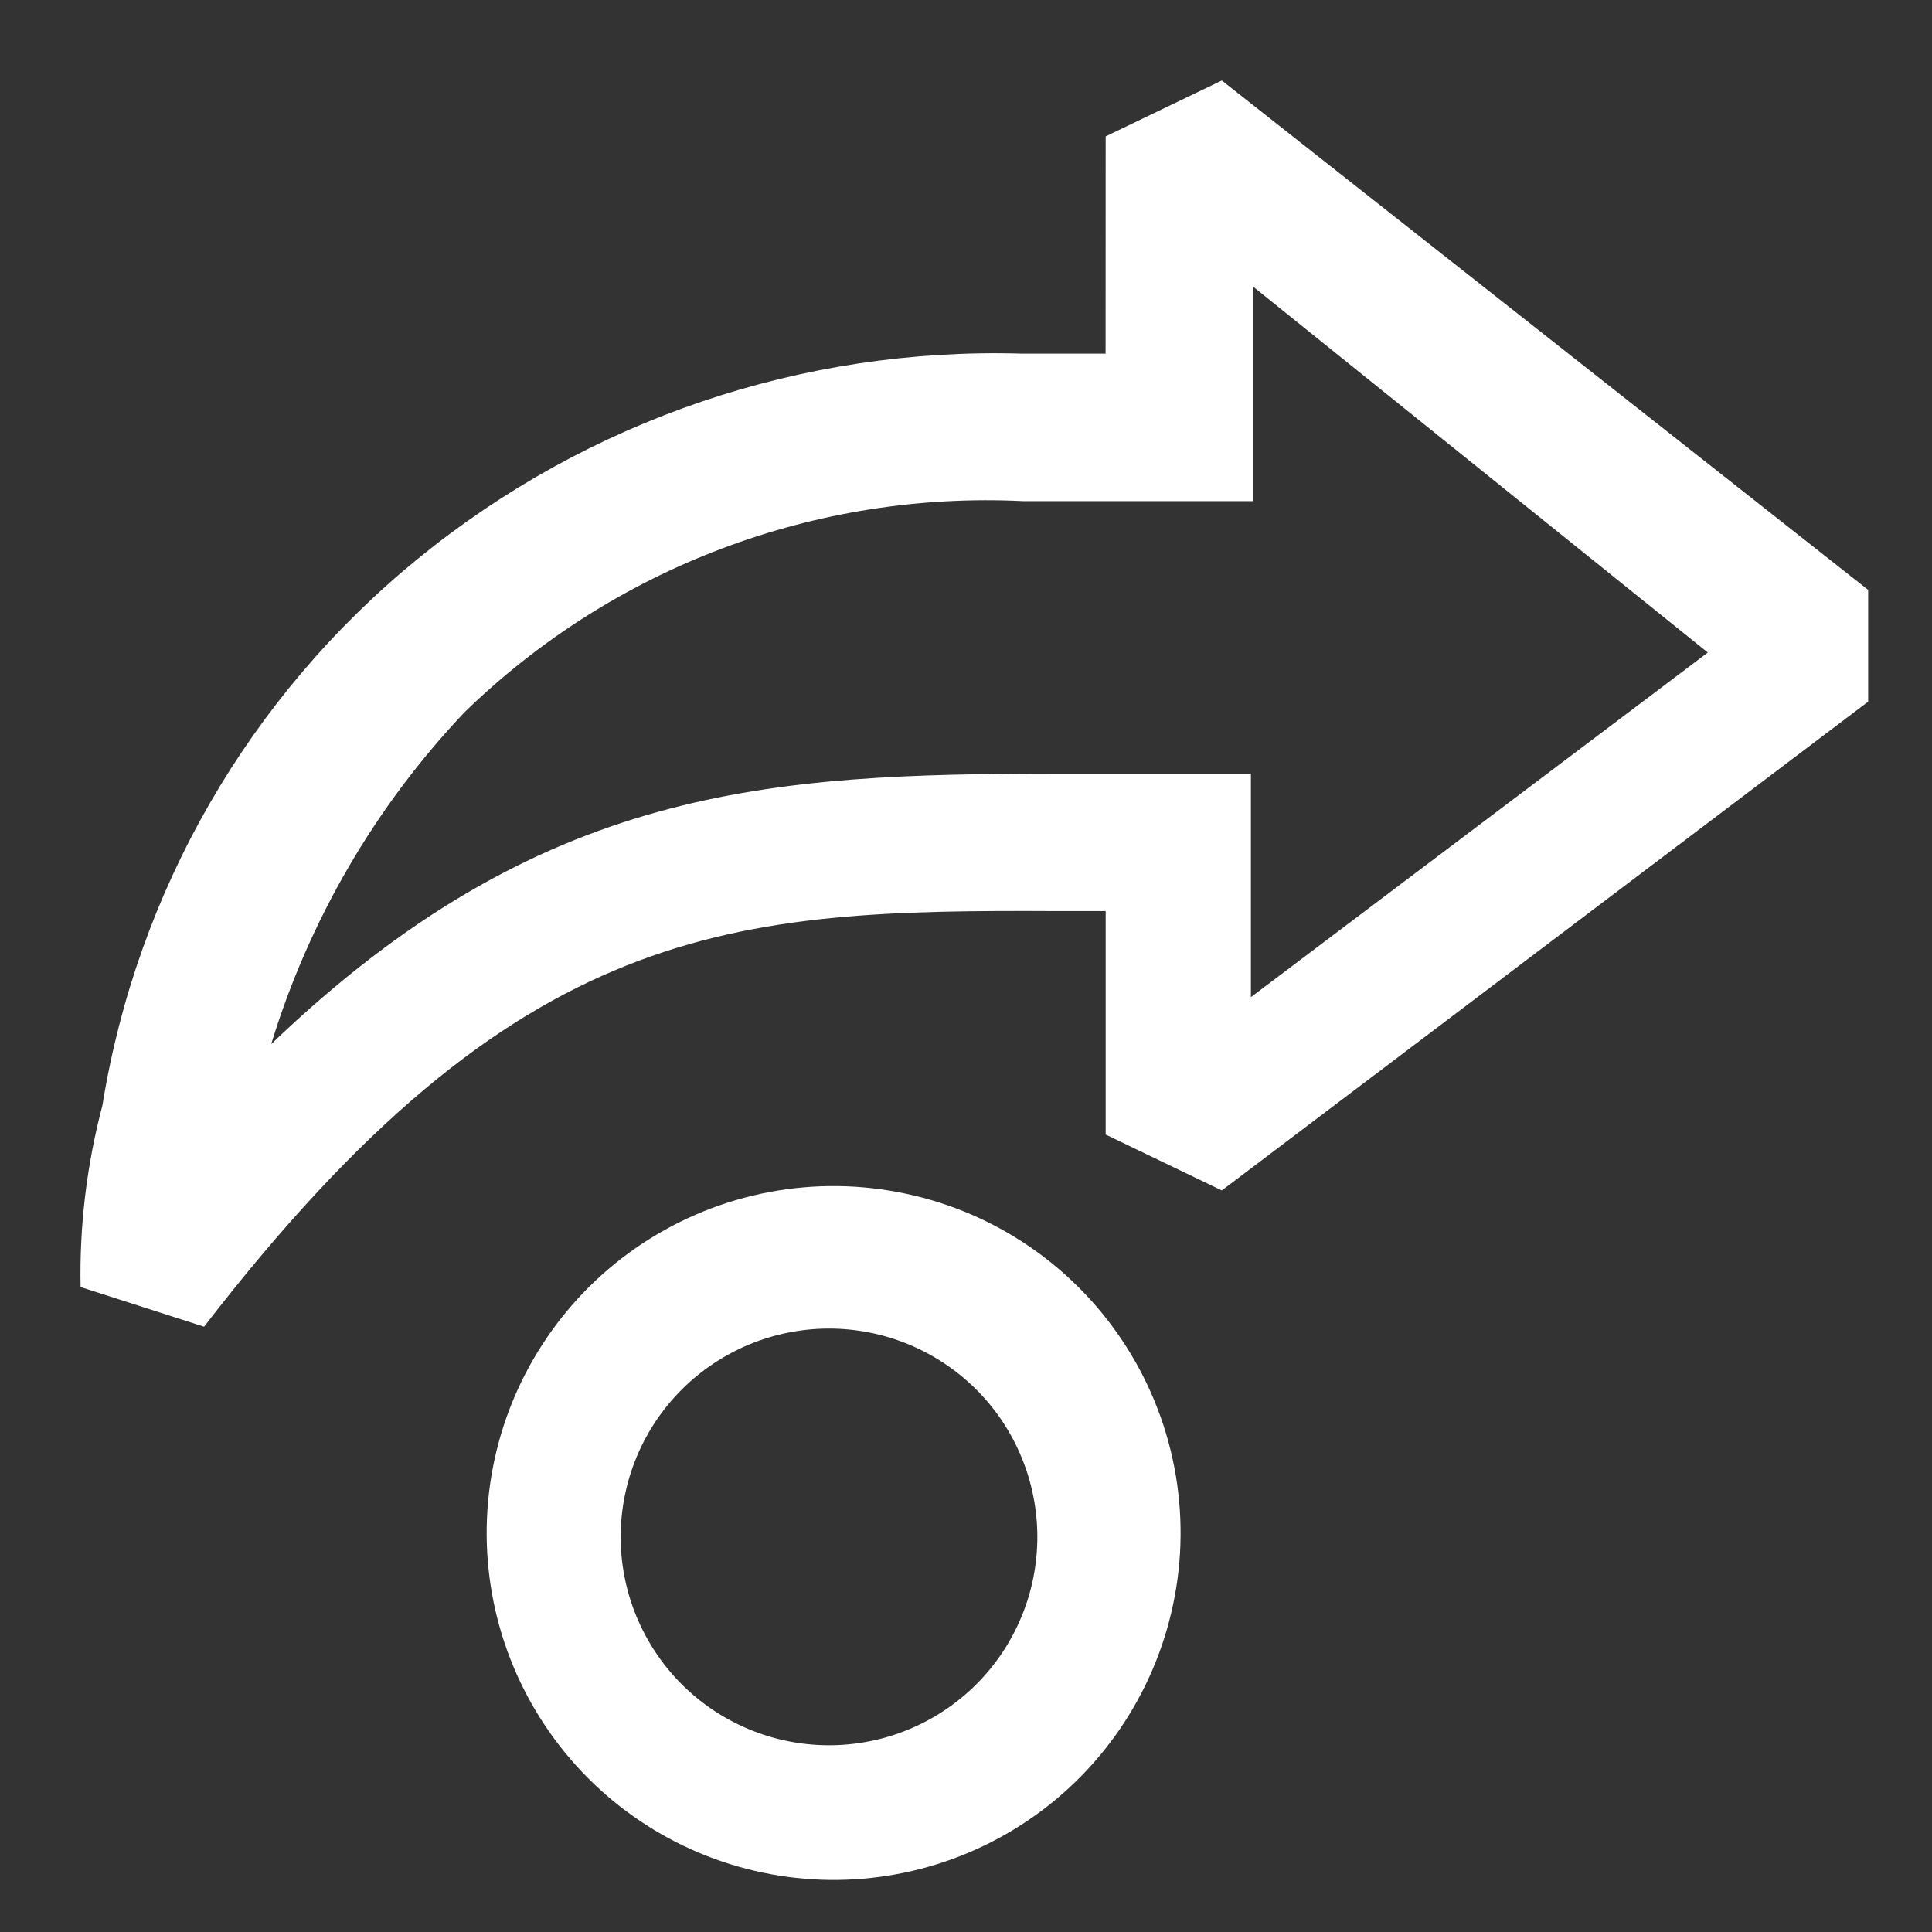 <svg width="24" height="24" viewBox="0 0 24 24" fill="none" xmlns="http://www.w3.org/2000/svg">
<rect x="0" y="0" width="24" height="24" fill="#333333" stroke="none"/>
<path fill-rule="evenodd" clip-rule="evenodd" d="M13.735 1.694L15.178 1L23.207 7.328V8.716L15.178 14.788L13.735 14.094V11.318H13.145C9.085 11.298 6.435 11.422 2.535 16.481L1.001 15.988C0.986 15.227 1.078 14.469 1.272 13.733C1.702 11.065 3.097 8.648 5.192 6.94C7.305 5.217 9.968 4.312 12.694 4.393H13.734L13.735 1.694ZM15.539 9.611V12.387L21.215 8.106L15.567 3.561V6.225H12.707C11.433 6.163 10.159 6.364 8.966 6.815C7.772 7.266 6.685 7.958 5.77 8.848C4.662 10.018 3.841 11.429 3.369 12.97C6.72 9.757 9.559 9.611 13.167 9.611H15.539ZM7.892 15.507C8.362 15.18 8.893 14.949 9.453 14.829C10.014 14.709 10.592 14.702 11.155 14.809C11.719 14.915 12.255 15.132 12.733 15.448C13.211 15.764 13.621 16.173 13.939 16.649C14.258 17.126 14.478 17.661 14.587 18.223C14.696 18.786 14.692 19.364 14.574 19.925C14.457 20.486 14.229 21.018 13.904 21.49C13.579 21.962 13.163 22.364 12.68 22.673C11.73 23.282 10.578 23.493 9.474 23.262C8.369 23.032 7.399 22.377 6.772 21.438C6.145 20.5 5.911 19.353 6.12 18.244C6.33 17.135 6.966 16.152 7.892 15.507ZM8.847 21.235C9.129 21.426 9.447 21.56 9.781 21.628C10.115 21.696 10.46 21.698 10.795 21.632C11.129 21.567 11.448 21.436 11.732 21.247C12.016 21.058 12.26 20.815 12.45 20.531C12.639 20.248 12.771 19.93 12.837 19.595C12.903 19.26 12.903 18.916 12.835 18.581C12.768 18.247 12.635 17.929 12.445 17.646C12.254 17.363 12.01 17.121 11.725 16.933C11.155 16.556 10.458 16.42 9.788 16.555C9.117 16.69 8.528 17.085 8.147 17.653C7.767 18.222 7.627 18.917 7.758 19.588C7.89 20.26 8.281 20.852 8.847 21.235Z" fill="white"/>
</svg>
